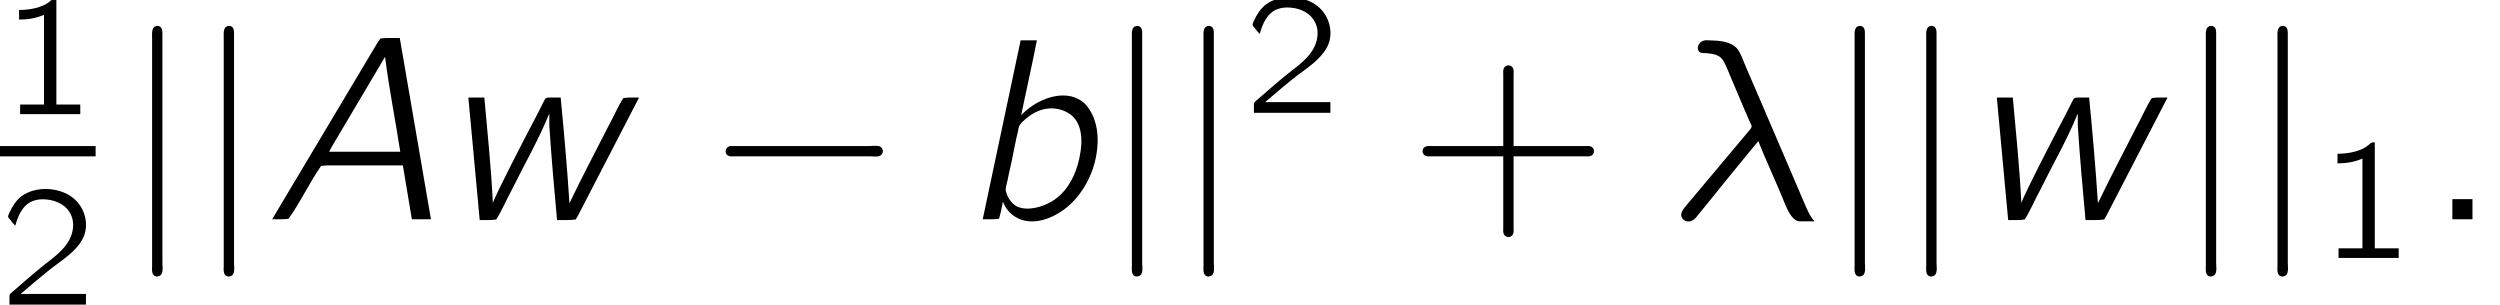 <?xml version='1.0' encoding='UTF-8'?>
<!-- This file was generated by dvisvgm 2.1.3 -->
<svg height='14.123pt' version='1.1' viewBox='175.769 82.739 115.91 14.123' width='115.91pt' xmlns='http://www.w3.org/2000/svg' xmlns:xlink='http://www.w3.org/1999/xlink'>
<defs>
<path d='M1.172 -3.383C0.956 -3.312 0.933 -2.989 1.172 -2.929C1.231 -2.905 1.303 -2.917 1.375 -2.917H7.735C7.878 -2.917 8.106 -2.869 8.225 -2.989C8.357 -3.12 8.285 -3.359 8.094 -3.395C7.95 -3.419 7.783 -3.395 7.639 -3.395H1.363C1.303 -3.395 1.231 -3.407 1.172 -3.383Z' id='g0-0'/>
<path d='M1.423 -8.404V2.14C1.423 2.319 1.375 2.618 1.626 2.654C1.662 2.654 1.686 2.654 1.722 2.642C1.973 2.582 1.901 2.224 1.901 2.032V-8.548C1.901 -8.715 1.913 -8.931 1.698 -8.966C1.375 -8.966 1.423 -8.632 1.423 -8.404Z' id='g0-106'/>
<path d='M4.28 -3.622C4.531 -2.977 5.236 -1.411 5.392 -1.016C5.547 -0.646 5.715 -0.143 6.025 0.048C6.121 0.108 6.229 0.096 6.348 0.096H6.886C6.647 -0.167 6.516 -0.526 6.372 -0.849L5.774 -2.248L4.22 -5.87L3.694 -7.089C3.599 -7.317 3.515 -7.556 3.395 -7.771C3.18 -8.177 2.654 -8.273 2.236 -8.285C2.152 -8.285 2.068 -8.297 1.985 -8.297S1.805 -8.309 1.722 -8.273C1.554 -8.213 1.423 -8.022 1.494 -7.843C1.554 -7.675 1.745 -7.711 1.889 -7.699C2.152 -7.675 2.439 -7.639 2.606 -7.424C2.726 -7.293 2.977 -6.647 2.977 -6.647L3.646 -5.069L3.885 -4.519C3.921 -4.447 3.981 -4.352 3.969 -4.28C3.945 -4.208 3.873 -4.136 3.826 -4.077L0.897 -0.586C0.765 -0.43 0.61 -0.203 0.777 -0.012C0.909 0.12 1.088 0.155 1.291 0.012C1.387 -0.06 1.459 -0.167 1.53 -0.251C1.638 -0.395 4.208 -3.551 4.28 -3.622Z' id='g1-21'/>
<path d='M1.279 -0.933V0H2.212V-0.933H1.279Z' id='g1-58'/>
<path d='M0.347 0C0.61 0 0.885 0.012 1.112 -0.024C1.662 -0.801 2.08 -1.698 2.618 -2.475L2.929 -2.499H6.408L6.826 0H7.711L6.265 -8.404C5.954 -8.404 5.643 -8.416 5.368 -8.381L5.248 -8.213L0.347 0ZM5.583 -7.532C5.774 -6.025 6.061 -4.603 6.288 -3.132H2.989L3.132 -3.395L5.583 -7.532Z' id='g1-65'/>
<path d='M2.726 -8.297L0.968 0C1.231 0 1.494 0.012 1.722 -0.024C1.805 -0.263 1.841 -0.538 1.901 -0.801H1.913C2.02 -0.514 2.236 -0.251 2.487 -0.108C3.252 0.359 4.232 -0.036 4.866 -0.55C5.607 -1.172 6.085 -2.068 6.241 -3.013C6.408 -4.017 6.193 -4.866 5.679 -5.38C4.949 -6.037 3.826 -5.691 3.132 -5.165C3.001 -5.069 2.869 -4.949 2.75 -4.83C2.989 -5.99 3.252 -7.125 3.479 -8.297H2.726ZM4.854 -4.973C4.961 -4.914 5.057 -4.854 5.141 -4.77C5.559 -4.364 5.583 -3.718 5.511 -3.18C5.38 -2.26 4.985 -1.303 4.148 -0.813C3.778 -0.598 3.096 -0.359 2.57 -0.586C2.355 -0.693 2.2 -0.897 2.104 -1.112C2.08 -1.196 2.032 -1.291 2.032 -1.375C2.032 -1.506 2.092 -1.662 2.116 -1.793C2.176 -2.092 2.236 -2.379 2.307 -2.678L2.523 -3.742C2.546 -3.862 2.582 -3.969 2.606 -4.089C2.618 -4.16 2.63 -4.244 2.654 -4.316C2.714 -4.435 2.845 -4.555 2.941 -4.639C3.431 -5.069 4.125 -5.332 4.854 -4.973Z' id='g1-98'/>
<path d='M1.375 -5.643L1.901 0.036C2.164 0.036 2.439 0.048 2.666 0.012C2.941 -0.418 3.144 -0.921 3.395 -1.375C3.969 -2.546 4.615 -3.646 5.117 -4.878H5.129V-4.34C5.224 -2.857 5.356 -1.411 5.487 0.036C5.774 0.036 6.085 0.048 6.348 0.012L6.444 -0.143L9.289 -5.643C9.038 -5.643 8.775 -5.655 8.56 -5.619C8.285 -5.189 8.082 -4.698 7.831 -4.244C7.245 -3.084 6.635 -1.949 6.073 -0.765H6.061C5.954 -2.415 5.81 -4.041 5.655 -5.643H5.165C4.985 -5.643 4.949 -5.631 4.878 -5.475C4.842 -5.392 4.411 -4.555 4.232 -4.22C4.017 -3.814 2.606 -1.088 2.523 -0.777H2.511C2.427 -2.451 2.26 -4.029 2.116 -5.643H1.375ZM2.499 -0.777C2.499 -0.777 2.511 -0.777 2.511 -0.777C2.511 -0.765 2.499 -0.753 2.499 -0.777Z' id='g1-119'/>
<path d='M0.885 -4.83V-4.384C1.283 -4.384 1.674 -4.447 2.04 -4.607V-0.446H0.933V0H3.722V-0.446H2.614V-5.356C2.566 -5.356 2.511 -5.364 2.471 -5.348C2.407 -5.324 2.359 -5.26 2.303 -5.22C1.977 -4.949 1.403 -4.83 0.885 -4.83Z' id='g2-49'/>
<path d='M0.709 -3.658C0.837 -4.121 1.044 -4.623 1.53 -4.806C1.722 -4.878 1.921 -4.894 2.12 -4.878C2.534 -4.846 2.957 -4.678 3.196 -4.328C3.363 -4.089 3.419 -3.802 3.379 -3.515C3.284 -2.758 2.606 -2.271 2.048 -1.841C1.61 -1.498 0.677 -0.677 0.677 -0.677L0.526 -0.55C0.438 -0.462 0.438 -0.478 0.438 -0.311V0H3.985V-0.494H0.956C1.267 -0.765 2.176 -1.53 2.447 -1.73C2.941 -2.104 3.507 -2.463 3.818 -3.021C4.168 -3.658 3.953 -4.487 3.403 -4.934C2.79 -5.444 1.674 -5.523 1.004 -5.029C0.757 -4.846 0.566 -4.551 0.438 -4.264C0.422 -4.208 0.367 -4.129 0.375 -4.065C0.391 -4.017 0.438 -3.977 0.47 -3.937C0.542 -3.842 0.622 -3.738 0.709 -3.658Z' id='g2-50'/>
<path d='M4.411 -3.395H1.088C1.016 -3.395 0.921 -3.407 0.849 -3.383C0.741 -3.359 0.669 -3.264 0.669 -3.156S0.741 -2.953 0.849 -2.929C0.921 -2.905 1.016 -2.917 1.088 -2.917H4.411V0.406C4.411 0.478 4.399 0.574 4.423 0.646C4.447 0.753 4.543 0.825 4.651 0.825S4.854 0.753 4.878 0.646C4.902 0.574 4.89 0.478 4.89 0.406V-2.917H8.201C8.273 -2.917 8.369 -2.905 8.44 -2.929C8.548 -2.953 8.62 -3.049 8.62 -3.156S8.548 -3.359 8.44 -3.383C8.369 -3.407 8.273 -3.395 8.201 -3.395H4.89V-6.719C4.89 -6.791 4.902 -6.886 4.878 -6.958C4.854 -7.066 4.758 -7.137 4.651 -7.137S4.447 -7.066 4.423 -6.958C4.399 -6.874 4.411 -6.791 4.411 -6.707V-3.395Z' id='g3-43'/>
</defs>
<g id='page1'>
<use x='175.769' xlink:href='#g2-49' y='88.032'/>
<rect height='0.478' width='4.433' x='175.769' y='89.511'/>
<use x='175.769' xlink:href='#g2-50' y='96.862'/>
<use x='181.398' xlink:href='#g0-106' y='92.905'/>
<use x='184.719' xlink:href='#g0-106' y='92.905'/>
<use x='188.039' xlink:href='#g1-65' y='92.905'/>
<use x='196.109' xlink:href='#g1-119' y='92.905'/>
<use x='208.409' xlink:href='#g0-0' y='92.905'/>
<use x='220.364' xlink:href='#g1-98' y='92.905'/>
<use x='226.825' xlink:href='#g0-106' y='92.905'/>
<use x='230.146' xlink:href='#g0-106' y='92.905'/>
<use x='233.467' xlink:href='#g2-50' y='87.969'/>
<use x='241.055' xlink:href='#g3-43' y='92.905'/>
<use x='253.011' xlink:href='#g1-21' y='92.905'/>
<use x='260.333' xlink:href='#g0-106' y='92.905'/>
<use x='263.654' xlink:href='#g0-106' y='92.905'/>
<use x='266.975' xlink:href='#g1-119' y='92.905'/>
<use x='276.618' xlink:href='#g0-106' y='92.905'/>
<use x='279.939' xlink:href='#g0-106' y='92.905'/>
<use x='283.26' xlink:href='#g2-49' y='94.698'/>
<use x='288.191' xlink:href='#g1-58' y='92.905'/>
</g>
</svg>